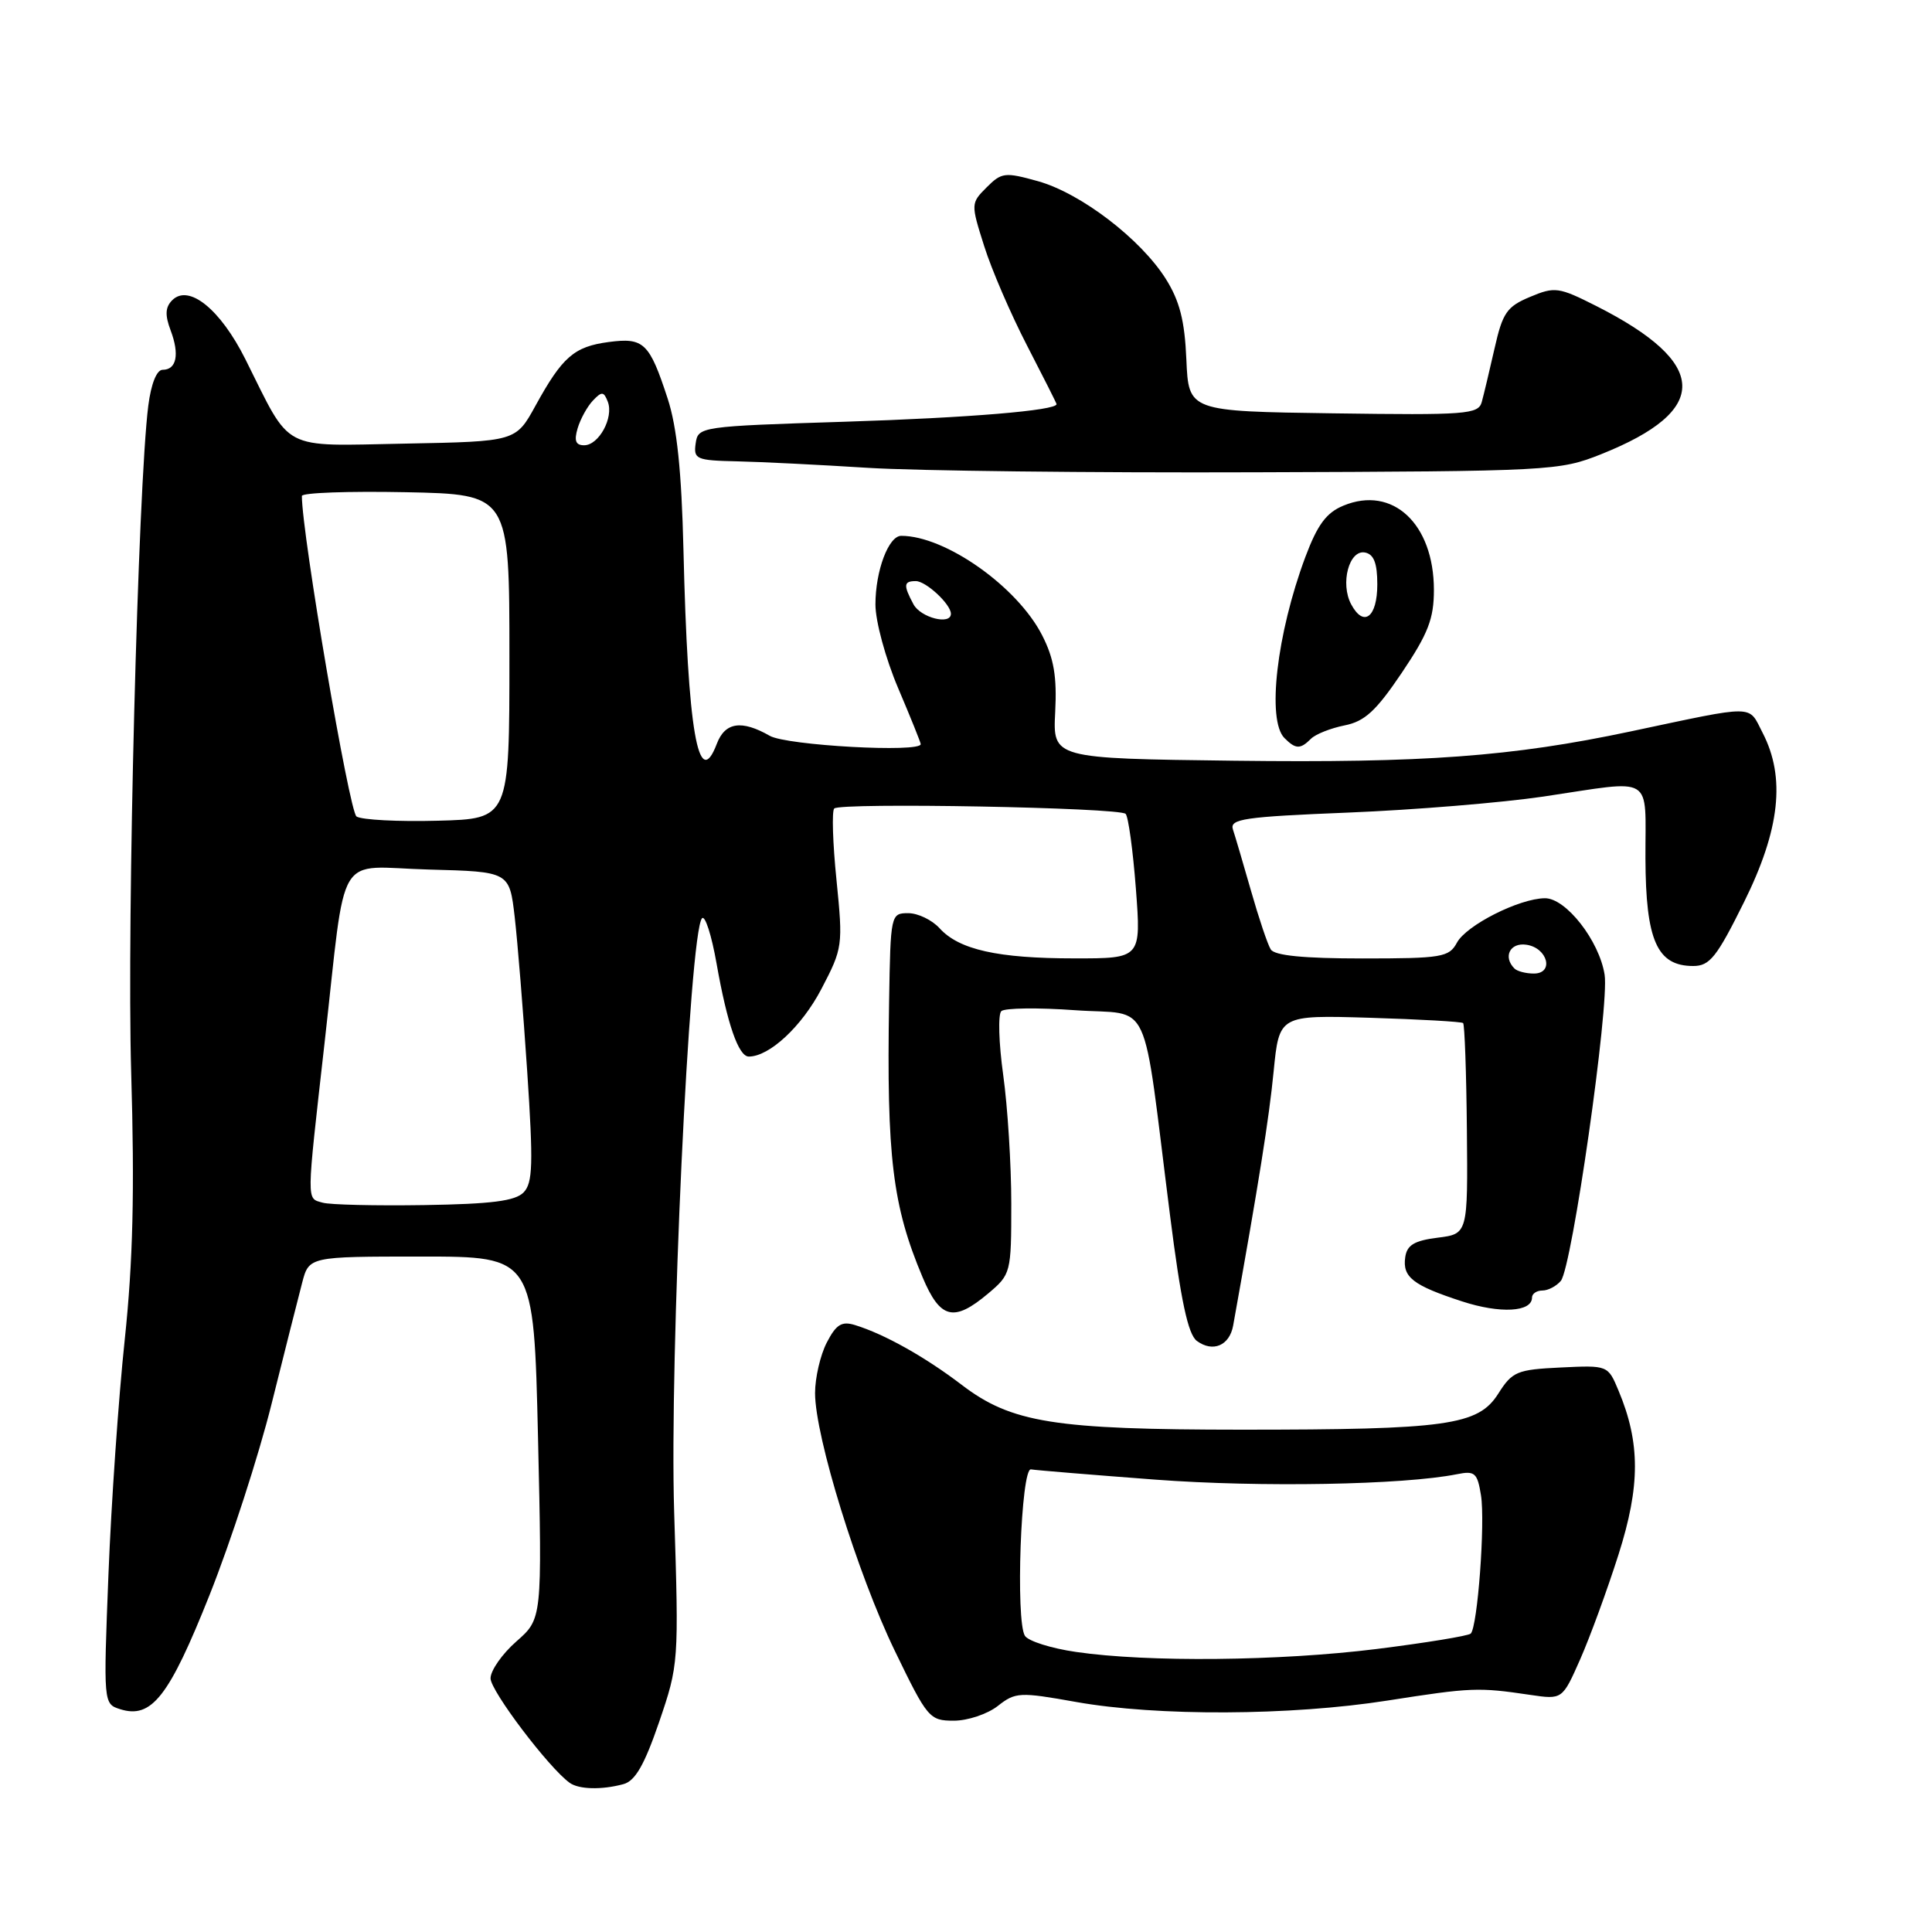 <?xml version="1.0" encoding="UTF-8" standalone="no"?>
<!DOCTYPE svg PUBLIC "-//W3C//DTD SVG 1.1//EN" "http://www.w3.org/Graphics/SVG/1.1/DTD/svg11.dtd" >
<svg xmlns="http://www.w3.org/2000/svg" xmlns:xlink="http://www.w3.org/1999/xlink" version="1.1" viewBox="0 0 256 256">
 <g >
 <path fill="currentColor"
d=" M 82.60 236.41 C 84.17 235.99 85.38 233.88 87.34 228.17 C 89.93 220.58 89.96 220.29 89.33 200.34 C 88.69 180.12 91.34 123.56 93.02 121.68 C 93.42 121.22 94.29 123.92 94.95 127.68 C 96.36 135.68 97.86 140.00 99.22 140.00 C 101.95 140.00 106.24 136.01 108.83 131.06 C 111.67 125.63 111.71 125.30 110.84 116.61 C 110.34 111.73 110.21 107.46 110.54 107.13 C 111.34 106.32 148.33 107.00 149.15 107.84 C 149.51 108.20 150.12 112.66 150.51 117.75 C 151.21 127.00 151.21 127.00 142.36 126.99 C 132.20 126.99 127.07 125.84 124.49 122.99 C 123.50 121.90 121.63 121.00 120.35 121.00 C 118.03 121.00 118.00 121.15 117.81 132.75 C 117.47 153.29 118.26 159.79 122.25 169.25 C 124.58 174.78 126.38 175.23 130.92 171.41 C 133.95 168.86 134.00 168.68 134.00 159.48 C 134.00 154.35 133.52 146.68 132.93 142.44 C 132.34 138.21 132.23 134.40 132.68 133.98 C 133.13 133.56 137.55 133.50 142.49 133.86 C 152.78 134.59 151.26 131.29 155.03 161.00 C 156.47 172.37 157.42 176.81 158.59 177.68 C 160.71 179.24 162.92 178.30 163.40 175.64 C 166.80 156.72 168.15 148.23 168.76 142.00 C 169.50 134.50 169.50 134.50 181.50 134.86 C 188.10 135.06 193.67 135.38 193.87 135.56 C 194.07 135.75 194.30 142.11 194.37 149.70 C 194.50 163.50 194.50 163.50 190.50 164.00 C 187.41 164.39 186.43 164.97 186.20 166.59 C 185.82 169.23 187.22 170.32 193.73 172.44 C 198.78 174.09 203.00 173.86 203.00 171.93 C 203.00 171.42 203.62 171.00 204.38 171.00 C 205.14 171.00 206.23 170.42 206.82 169.72 C 208.30 167.93 213.26 133.26 212.62 129.16 C 211.92 124.66 207.49 118.99 204.70 119.02 C 201.29 119.06 194.29 122.60 193.05 124.91 C 192.01 126.84 191.06 127.00 180.52 127.00 C 172.75 127.00 168.88 126.62 168.38 125.80 C 167.97 125.15 166.80 121.66 165.77 118.05 C 164.74 114.45 163.66 110.78 163.37 109.91 C 162.91 108.51 164.82 108.23 178.67 107.67 C 187.38 107.32 199.00 106.36 204.50 105.55 C 219.42 103.33 217.99 102.47 218.03 113.75 C 218.07 124.63 219.57 128.00 224.36 128.00 C 226.55 128.00 227.48 126.83 231.09 119.54 C 235.86 109.92 236.62 103.03 233.56 97.11 C 231.61 93.34 232.92 93.35 216.01 96.93 C 200.33 100.25 188.70 101.11 163.50 100.80 C 139.50 100.50 139.50 100.50 139.82 94.34 C 140.06 89.65 139.65 87.23 138.09 84.18 C 134.80 77.73 125.26 71.00 119.42 71.00 C 117.74 71.00 116.00 75.63 116.00 80.10 C 116.00 82.32 117.34 87.25 119.00 91.16 C 120.65 95.04 122.00 98.39 122.00 98.60 C 122.00 99.76 104.24 98.78 102.00 97.50 C 98.26 95.36 96.07 95.69 94.98 98.56 C 92.53 105.00 91.13 96.86 90.56 72.82 C 90.31 62.39 89.70 56.59 88.47 52.82 C 86.05 45.41 85.31 44.70 80.65 45.32 C 76.07 45.93 74.52 47.28 70.96 53.75 C 68.35 58.50 68.35 58.50 53.71 58.78 C 37.01 59.09 38.71 59.99 32.52 47.61 C 29.20 40.97 25.01 37.59 22.82 39.78 C 21.90 40.70 21.84 41.74 22.61 43.78 C 23.81 46.96 23.40 49.00 21.55 49.00 C 20.76 49.00 20.02 50.86 19.65 53.75 C 18.28 64.54 16.80 122.01 17.38 142.00 C 17.85 157.88 17.62 167.16 16.53 177.50 C 15.71 185.20 14.74 199.21 14.37 208.63 C 13.70 225.68 13.71 225.77 15.90 226.47 C 20.08 227.80 22.39 224.85 27.77 211.34 C 30.58 204.28 34.28 192.88 35.99 186.00 C 37.71 179.12 39.52 171.93 40.03 170.00 C 40.94 166.50 40.94 166.50 55.84 166.50 C 70.73 166.50 70.73 166.50 71.29 190.50 C 71.84 214.50 71.84 214.50 68.42 217.50 C 66.54 219.15 65.00 221.35 65.00 222.39 C 65.00 224.05 72.72 234.25 75.48 236.23 C 76.70 237.11 79.71 237.19 82.60 236.41 Z  M 132.20 226.06 C 134.55 224.21 135.09 224.18 142.59 225.52 C 153.31 227.43 171.00 227.35 183.87 225.33 C 195.00 223.59 195.87 223.56 202.76 224.58 C 207.02 225.21 207.02 225.21 209.39 219.85 C 210.69 216.90 212.97 210.67 214.46 205.99 C 217.36 196.88 217.36 191.19 214.47 184.28 C 213.06 180.90 213.06 180.90 206.80 181.20 C 200.99 181.48 200.39 181.73 198.52 184.68 C 195.86 188.87 191.75 189.44 164.50 189.44 C 139.66 189.43 134.02 188.53 127.42 183.49 C 122.58 179.80 117.20 176.78 113.30 175.58 C 111.53 175.03 110.80 175.49 109.55 177.90 C 108.70 179.55 108.00 182.56 108.00 184.59 C 108.00 190.34 113.63 208.55 118.57 218.75 C 122.89 227.68 123.16 228.00 126.39 228.00 C 128.23 228.00 130.84 227.12 132.20 226.06 Z  M 173.71 97.89 C 174.32 97.28 176.32 96.49 178.16 96.12 C 180.84 95.59 182.34 94.20 185.75 89.14 C 189.24 83.95 190.00 81.99 190.00 78.16 C 189.99 69.39 184.52 64.30 178.01 67.00 C 175.75 67.93 174.57 69.52 172.96 73.82 C 169.17 83.98 167.84 95.44 170.20 97.80 C 171.69 99.29 172.30 99.30 173.71 97.89 Z  M 212.17 60.18 C 226.70 54.38 226.49 48.13 211.52 40.55 C 206.53 38.03 206.03 37.96 202.74 39.34 C 199.67 40.62 199.10 41.44 198.04 46.15 C 197.37 49.09 196.61 52.30 196.34 53.27 C 195.89 54.90 194.31 55.02 176.68 54.77 C 157.50 54.50 157.50 54.50 157.20 47.65 C 156.98 42.47 156.31 39.87 154.46 36.93 C 151.11 31.64 143.21 25.60 137.54 24.01 C 133.16 22.79 132.72 22.84 130.74 24.82 C 128.64 26.92 128.63 27.00 130.40 32.58 C 131.37 35.69 133.94 41.63 136.09 45.79 C 138.24 49.95 140.00 53.44 140.00 53.55 C 140.00 54.39 128.38 55.36 112.00 55.88 C 92.75 56.49 92.50 56.53 92.18 58.75 C 91.88 60.85 92.25 61.01 97.68 61.13 C 100.88 61.20 108.67 61.59 115.00 61.99 C 121.33 62.39 144.50 62.66 166.50 62.58 C 205.55 62.45 206.63 62.39 212.17 60.18 Z  M 42.75 159.36 C 40.59 158.74 40.58 159.70 43.00 138.25 C 45.96 112.05 44.26 114.88 56.84 115.22 C 67.50 115.50 67.50 115.50 68.20 121.50 C 68.58 124.80 69.33 134.03 69.86 142.00 C 70.67 154.23 70.60 156.74 69.38 158.00 C 68.27 159.14 65.13 159.54 56.21 159.68 C 49.77 159.78 43.71 159.64 42.75 159.36 Z  M 200.67 128.33 C 199.13 126.79 200.08 124.87 202.24 125.18 C 205.07 125.58 205.97 129.00 203.24 129.00 C 202.19 129.00 201.03 128.70 200.67 128.33 Z  M 47.24 108.19 C 46.28 107.56 40.00 70.75 40.00 65.72 C 40.00 65.29 46.19 65.07 53.75 65.22 C 67.50 65.50 67.50 65.50 67.50 87.00 C 67.50 108.50 67.50 108.50 58.00 108.75 C 52.77 108.89 47.93 108.64 47.24 108.19 Z  M 121.04 80.07 C 119.68 77.53 119.73 77.00 121.35 77.00 C 122.70 77.00 126.00 80.07 126.00 81.33 C 126.00 82.87 121.99 81.85 121.04 80.07 Z  M 76.54 56.75 C 76.91 55.51 77.82 53.86 78.57 53.07 C 79.74 51.84 80.01 51.86 80.54 53.24 C 81.34 55.34 79.35 59.00 77.40 59.00 C 76.28 59.00 76.05 58.40 76.54 56.75 Z  M 142.57 218.89 C 139.30 218.42 136.27 217.46 135.81 216.76 C 134.55 214.81 135.28 194.46 136.61 194.70 C 137.22 194.81 144.64 195.42 153.11 196.06 C 166.97 197.10 185.97 196.76 193.06 195.34 C 195.43 194.86 195.76 195.16 196.24 198.15 C 196.81 201.76 195.79 215.55 194.88 216.46 C 194.57 216.76 188.96 217.68 182.41 218.50 C 169.54 220.10 152.06 220.28 142.57 218.89 Z  M 179.04 80.08 C 177.56 77.32 178.76 72.81 180.87 73.21 C 182.04 73.44 182.50 74.62 182.50 77.43 C 182.50 81.80 180.70 83.18 179.04 80.08 Z "/>
</g>
</svg>